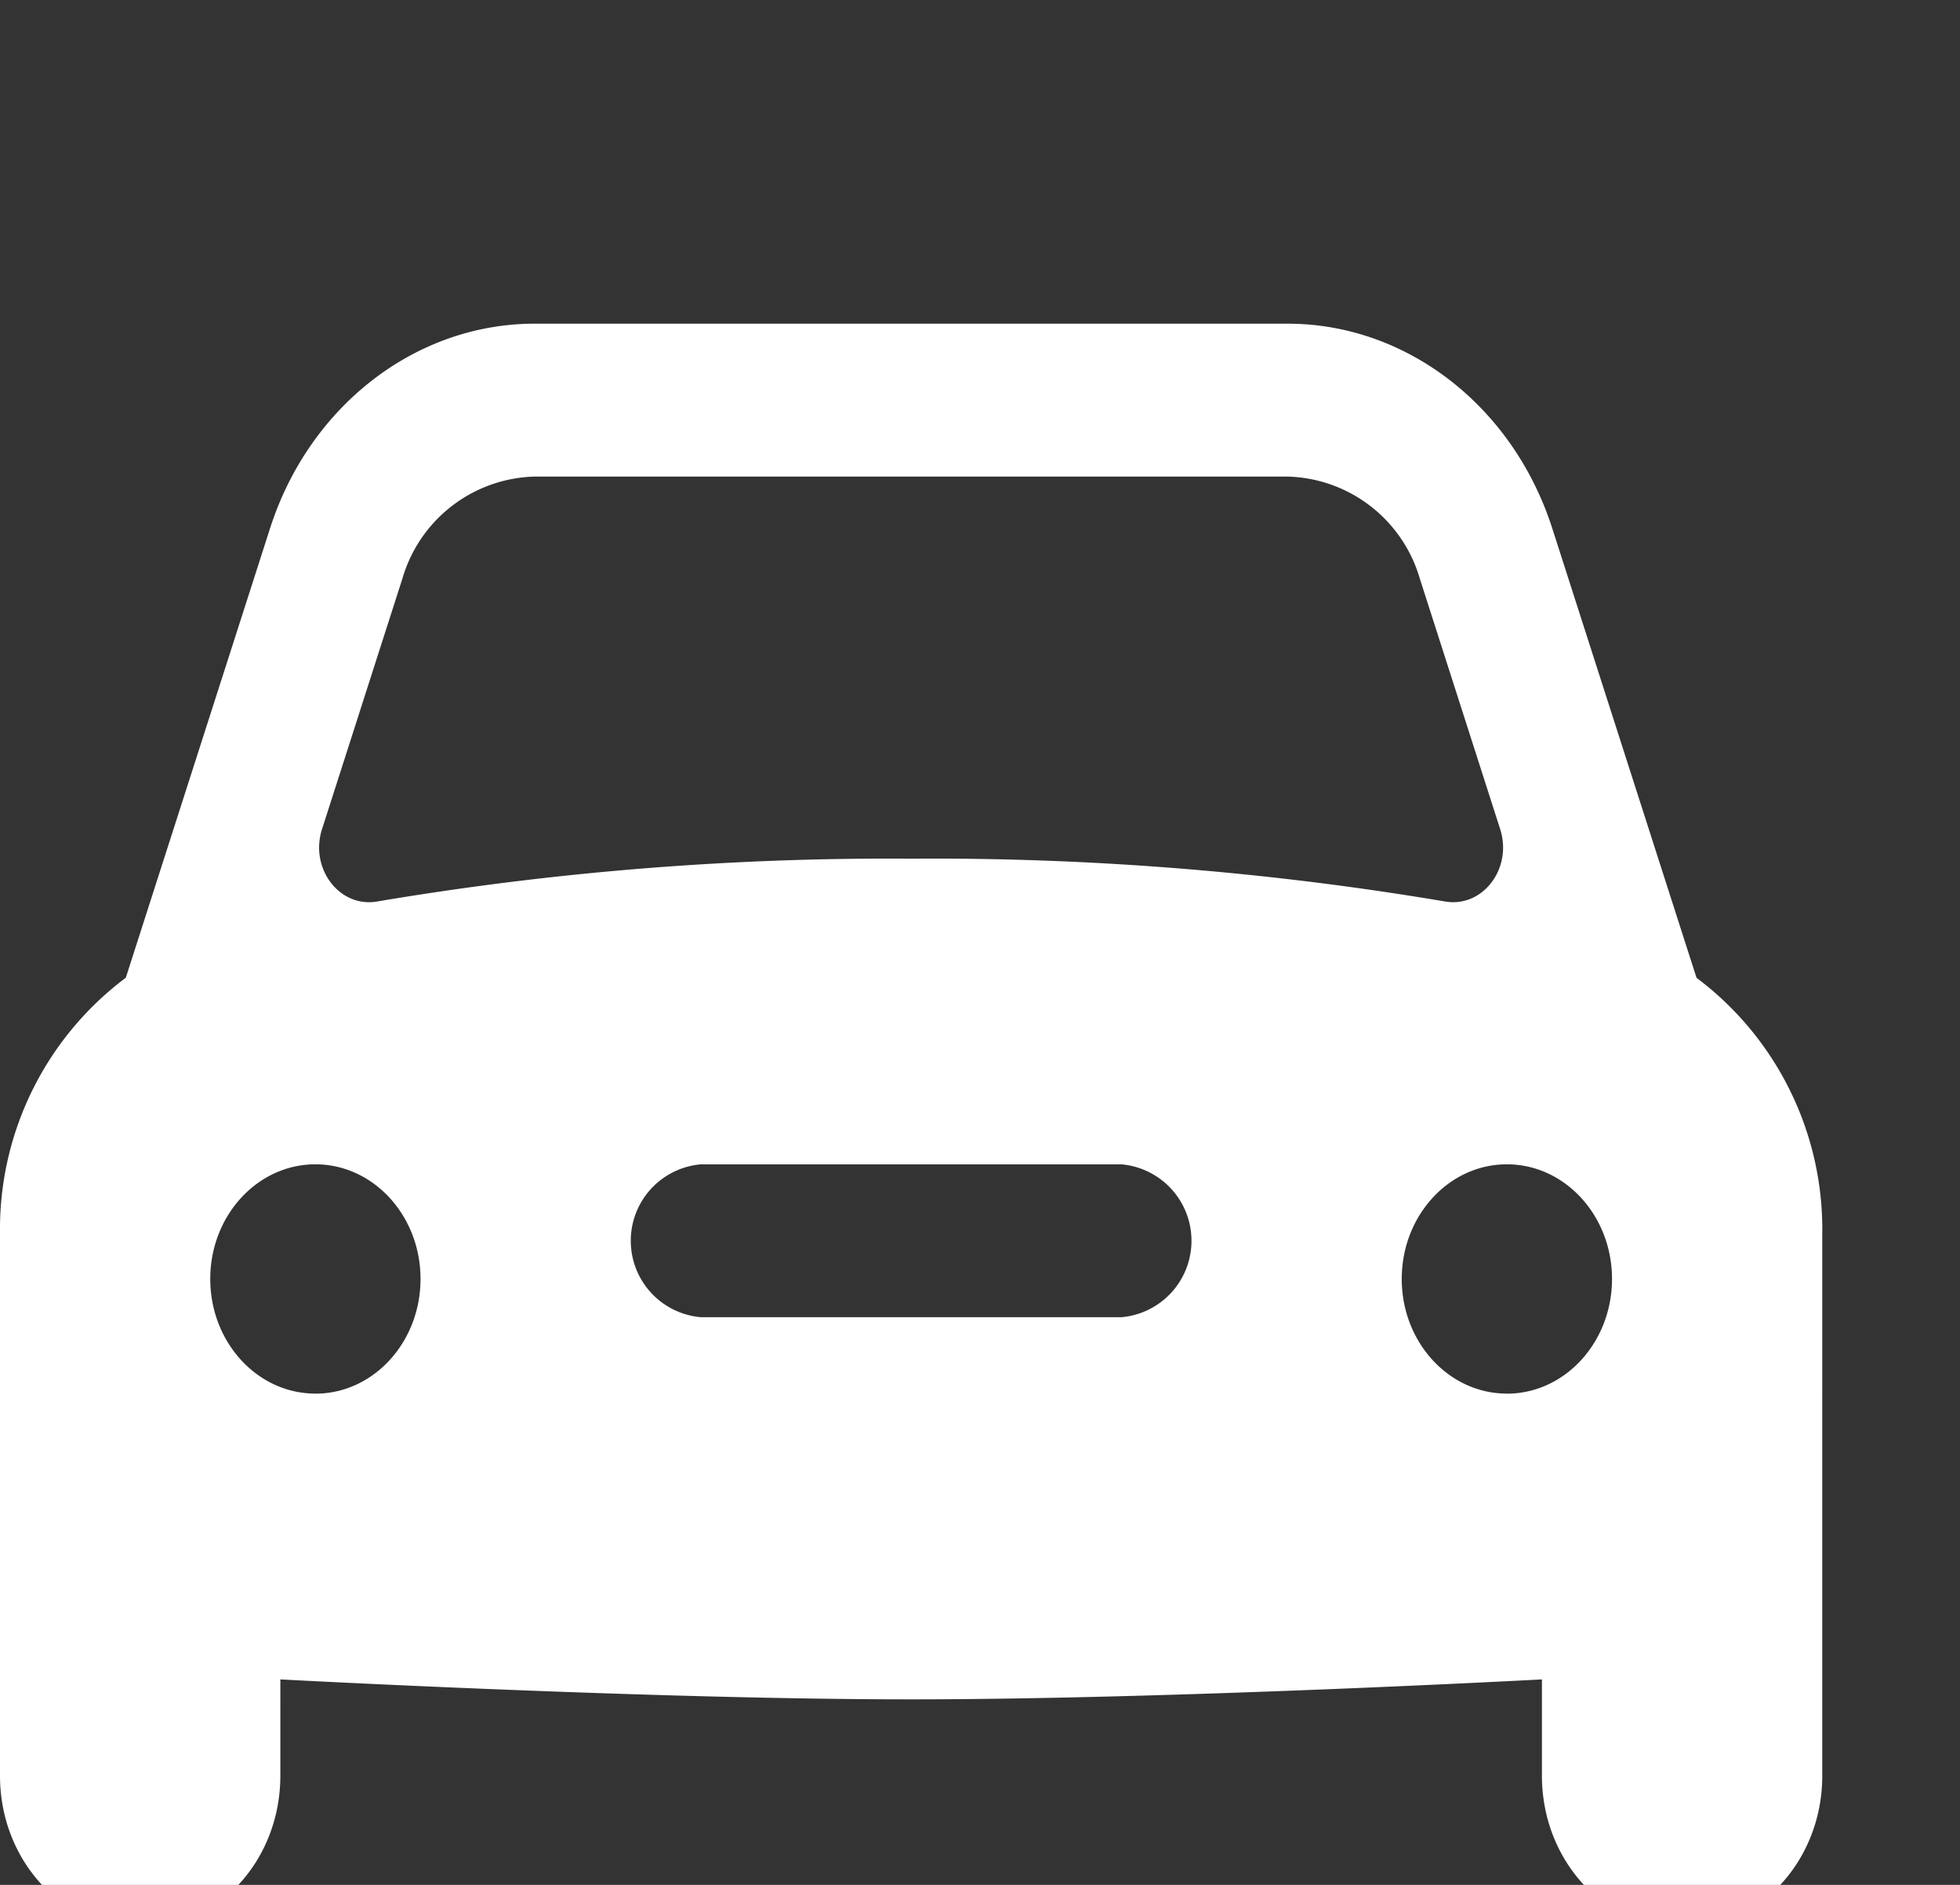 <svg xmlns="http://www.w3.org/2000/svg" width="151.403" height="145.581" viewBox="0 -25 151.403 145.581">
  <rect x="0" y="-25" width="151.403" height="145.581" fill="#333333" stroke="none"/>
  <path id="iconfinder_car_2639905" d="M133.051,54.522,121.909,19.814C118.871,10.357,110.653,4,101.46,4H43.3C34.11,4,25.892,10.357,22.86,19.808L11.718,54.516A24.261,24.261,0,0,0,2,74.267v41.886c0,6.523,4.846,11.806,10.828,11.806s10.828-5.283,10.828-11.806V108.71s28.591,1.541,48.726,1.541,48.726-1.541,48.726-1.541v7.443c0,6.523,4.846,11.806,10.828,11.806s10.828-5.283,10.828-11.806V74.267A24.267,24.267,0,0,0,133.051,54.522ZM26.877,43.035l6.2-19.326a10.936,10.936,0,0,1,10.222-7.9H101.46a10.936,10.936,0,0,1,10.222,7.9l6.2,19.326c.975,3.04-1.348,6.1-4.266,5.59A237.84,237.84,0,0,0,72.382,45.32a237.839,237.839,0,0,0-41.238,3.306C28.225,49.139,25.9,46.075,26.877,43.035Zm-.514,43.6c-4.483,0-8.121-3.967-8.121-8.854s3.638-8.854,8.121-8.854,8.121,3.967,8.121,8.854S30.846,86.64,26.363,86.64Zm62.261-5.9H56.14a5.925,5.925,0,0,1,0-11.806H88.623a5.925,5.925,0,0,1,0,11.806Zm29.777,5.9c-4.483,0-8.121-3.967-8.121-8.854s3.638-8.854,8.121-8.854,8.121,3.967,8.121,8.854S122.883,86.64,118.4,86.64Z" transform="translate(-2 -4)" fill="#fff"/>
</svg>
